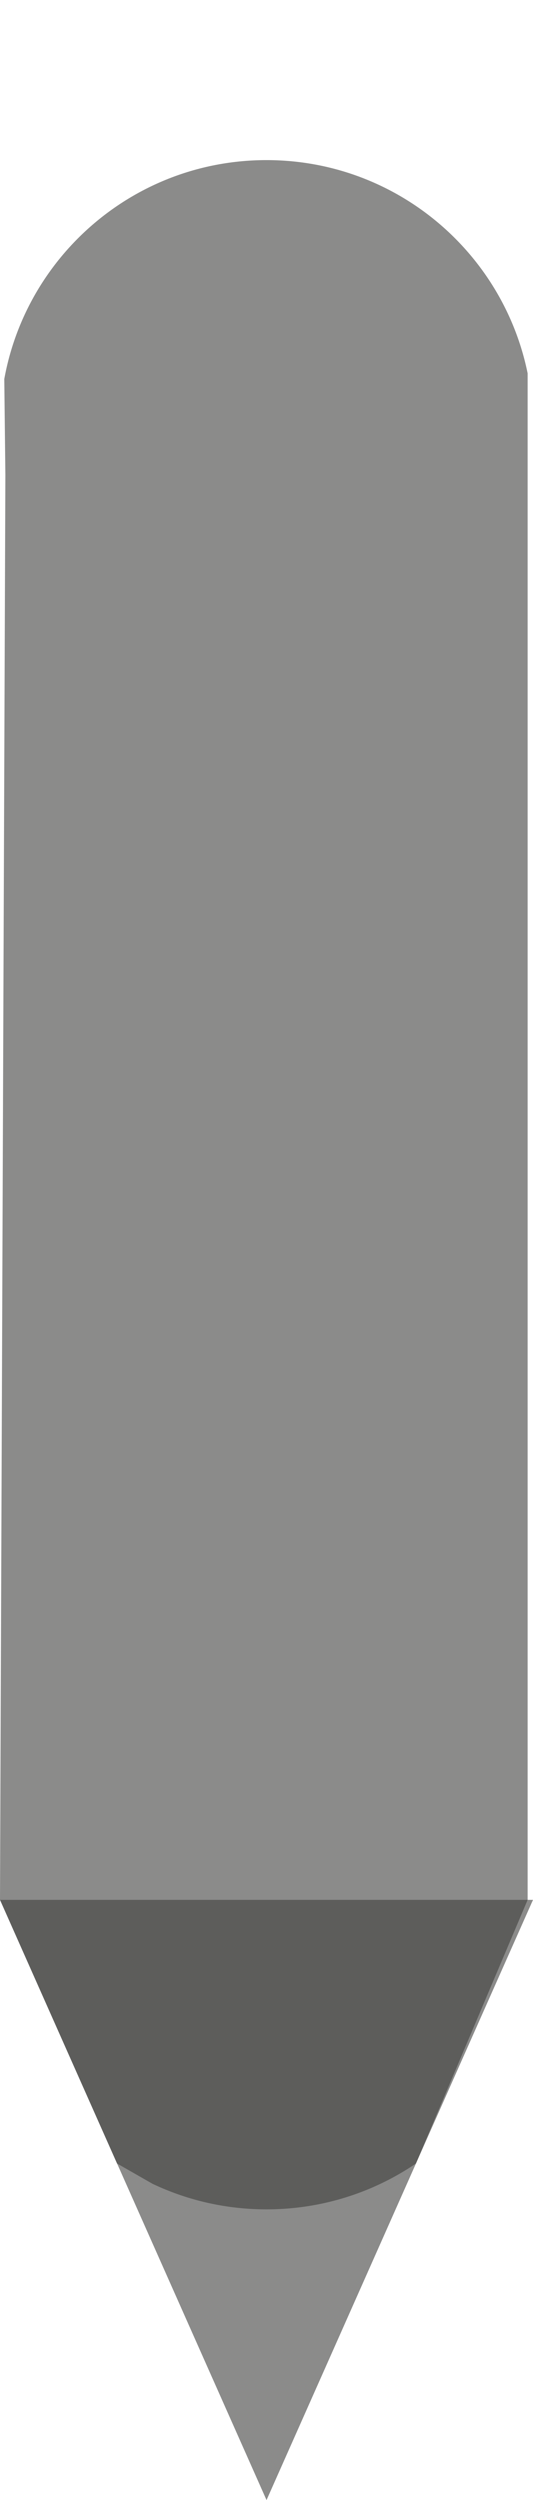 <?xml version="1.0" encoding="utf-8"?>
<!-- Generator: Adobe Illustrator 15.0.0, SVG Export Plug-In . SVG Version: 6.00 Build 0)  -->
<!DOCTYPE svg PUBLIC "-//W3C//DTD SVG 1.1//EN" "http://www.w3.org/Graphics/SVG/1.1/DTD/svg11.dtd">
<svg version="1.1" id="Layer_1" xmlns="http://www.w3.org/2000/svg" xmlns:xlink="http://www.w3.org/1999/xlink" x="0px" y="0px"
	 width="8.333px" height="39.04px" viewBox="0 0 8.333 39.04" enable-background="new 0 0 8.333 39.04" xml:space="preserve">
<g>
	<defs>
		<rect id="SVGID_1_" width="8.333" height="39.04"/>
	</defs>
	<clipPath id="SVGID_2_">
		<use xlink:href="#SVGID_1_"  overflow="visible"/>
	</clipPath>
	<g clip-path="url(#SVGID_2_)">
		<defs>
			<rect id="SVGID_3_" y="0" width="8.333" height="39.039"/>
		</defs>
		<clipPath id="SVGID_4_">
			<use xlink:href="#SVGID_3_"  overflow="visible"/>
		</clipPath>
		<g opacity="0.6" clip-path="url(#SVGID_4_)">
			<g>
				<defs>
					<rect id="SVGID_5_" y="29.667" width="8.333" height="9.373"/>
				</defs>
				<clipPath id="SVGID_6_">
					<use xlink:href="#SVGID_5_"  overflow="visible"/>
				</clipPath>
				<polygon clip-path="url(#SVGID_6_)" fill="#3D3D3C" points="0,29.667 8.333,29.667 4.167,39.04 				"/>
			</g>
		</g>
	</g>
	<g clip-path="url(#SVGID_2_)">
		<defs>
			<polygon id="SVGID_7_" points="0,0 0.084,7.417 0,29.667 1.83,33.784 3.083,34.5 6.25,35.583 6.503,33.784 8.249,29.667 
				8.249,5.833 7.916,0 			"/>
		</defs>
		<clipPath id="SVGID_8_">
			<use xlink:href="#SVGID_7_"  overflow="visible"/>
		</clipPath>
		<g opacity="0.6" clip-path="url(#SVGID_8_)">
			<g>
				<defs>
					<rect id="SVGID_9_" y="2.5" width="8.333" height="32"/>
				</defs>
				<clipPath id="SVGID_10_">
					<use xlink:href="#SVGID_9_"  overflow="visible"/>
				</clipPath>
				<path clip-path="url(#SVGID_10_)" fill="#3D3D3C" d="M8.333,30.333c0,2.301-1.864,4.167-4.167,4.167
					C1.865,34.5,0,32.634,0,30.333V6.667C0,4.365,1.865,2.5,4.166,2.5c2.303,0,4.167,1.865,4.167,4.166V30.333z"/>
			</g>
		</g>
	</g>
</g>
</svg>
